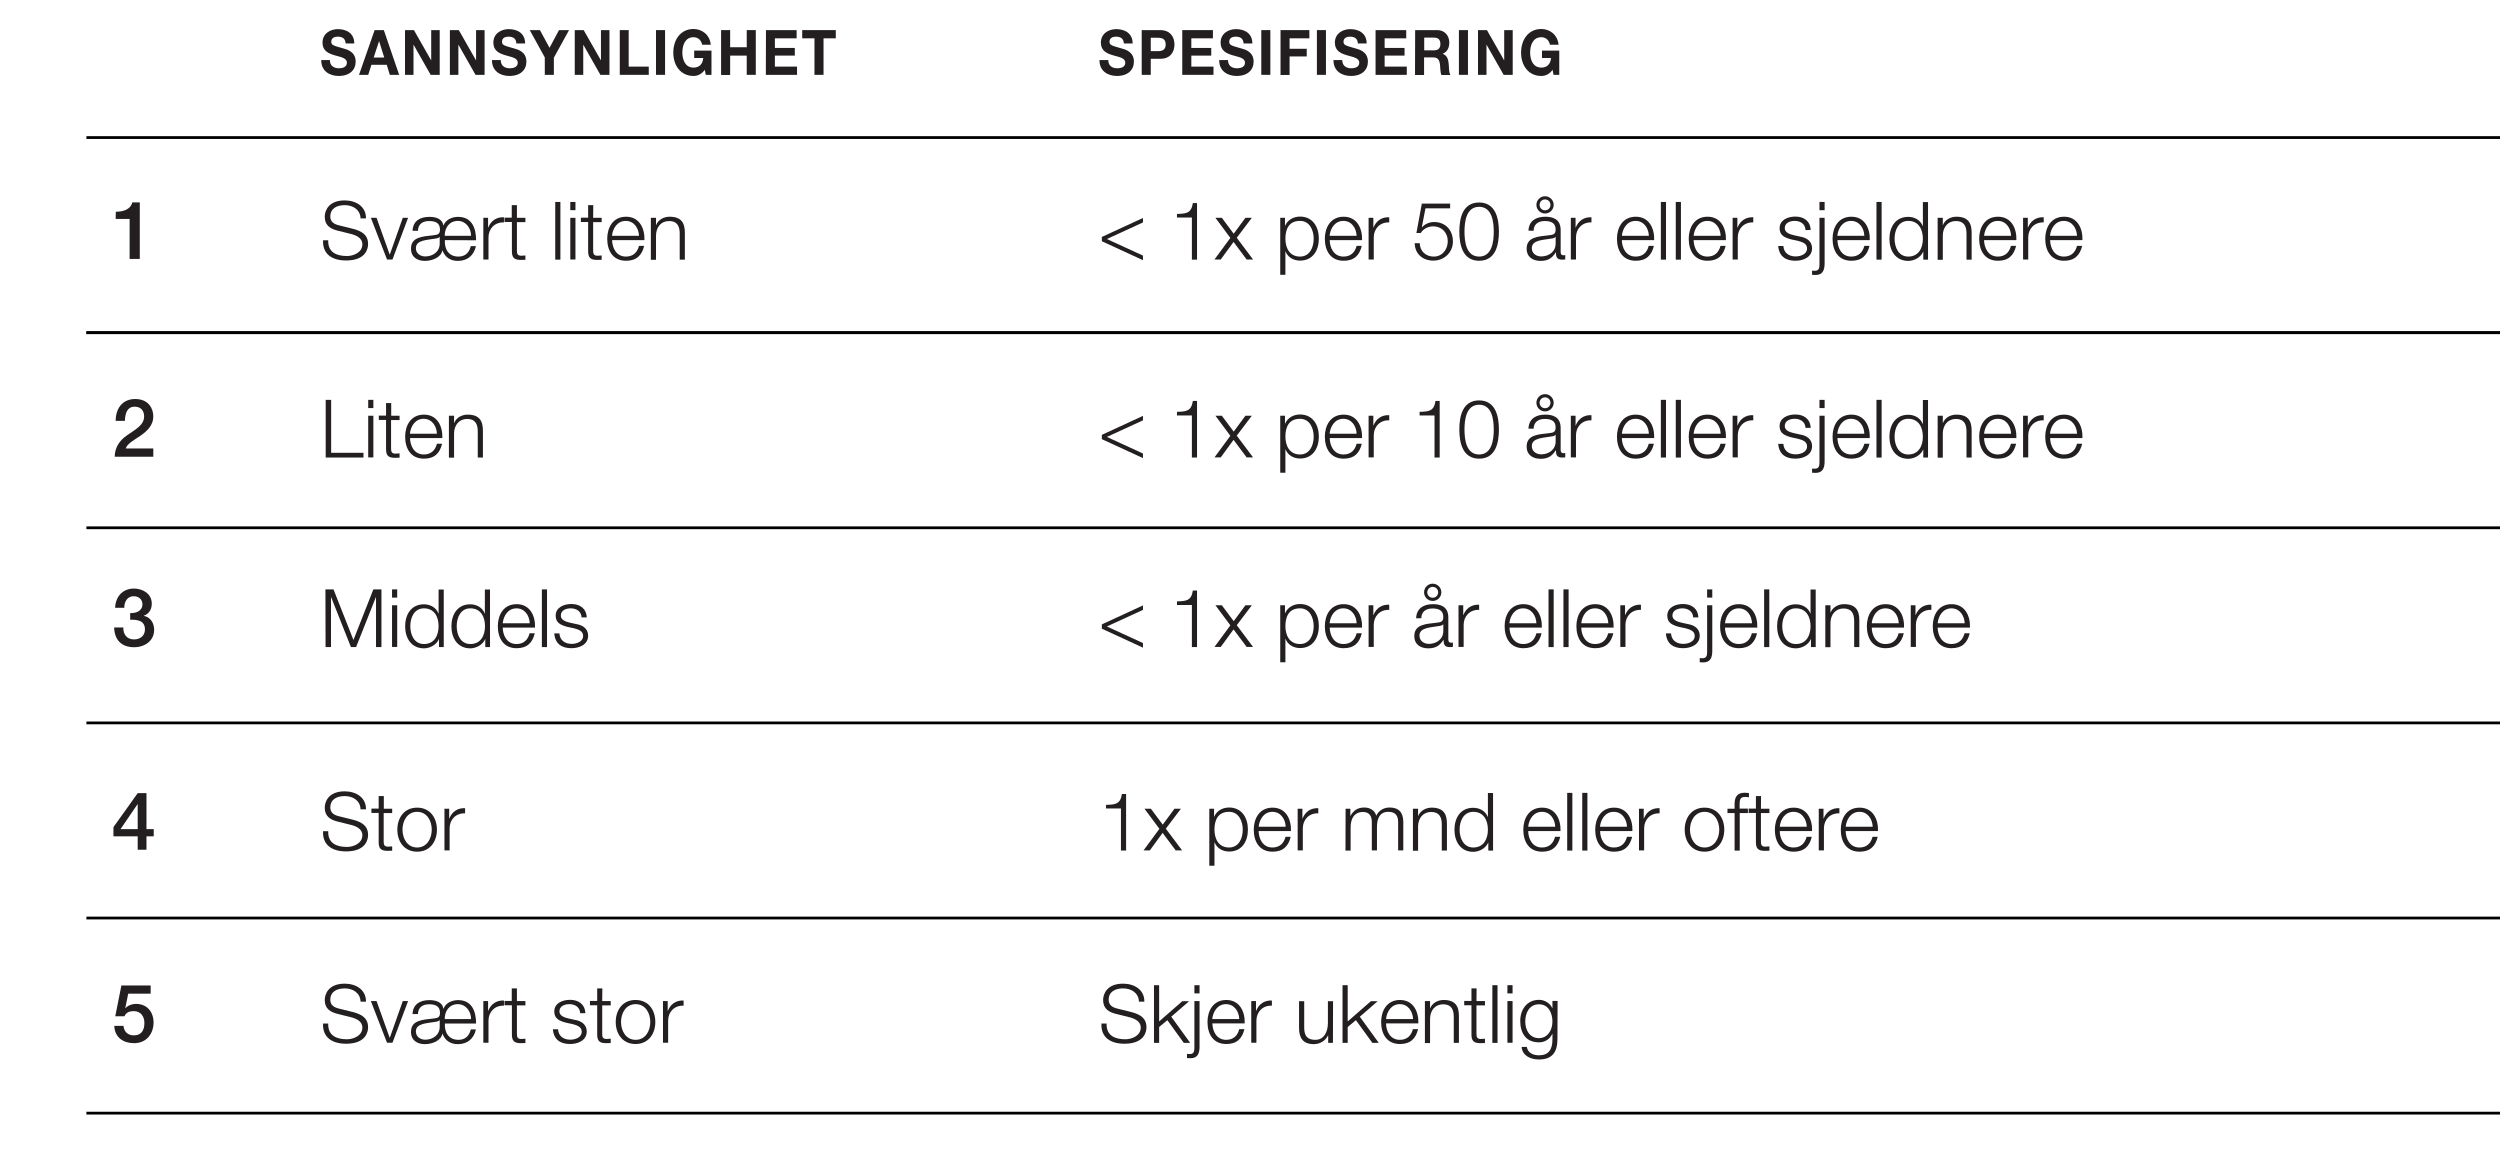 <?xml version="1.0" encoding="utf-8"?>
<!-- Generator: Adobe Illustrator 19.1.0, SVG Export Plug-In . SVG Version: 6.00 Build 0)  -->
<svg version="1.1" id="Layer_1" xmlns="http://www.w3.org/2000/svg" xmlns:xlink="http://www.w3.org/1999/xlink" x="0px" y="0px"
	 viewBox="453 4.9 1793.8 833" style="enable-background:new 453 4.9 1793.8 833;" xml:space="preserve">
<style type="text/css">
	.st0{enable-background:new    ;}
	.st1{fill:#231F20;}
	.st2{fill:none;stroke:#000000;stroke-width:2;stroke-miterlimit:10;}
</style>
<g>
	<g class="st0">
		<path class="st1" d="M563.3,605h-5.2v9.6h-6.3V605h-17.4v-6.6l17.4-24.4h6.3v25.8h5.2V605z M539.5,599.8h12.3v-17.9h-0.1
			L539.5,599.8z"/>
	</g>
</g>
<g>
	<g class="st0">
		<path class="st1" d="M540.1,712h21v5.9H545l-2.1,10.3l0.1,0.1c1.8-2,4.8-3.1,7.5-3.1c8.1,0,12.7,5.8,12.7,13.6
			c0,6.5-4.1,14.6-14,14.6c-7.8,0-13.9-4.2-14.2-12.4h6.6c0.4,4.3,3.2,6.8,7.5,6.8c5.6,0,7.5-4,7.5-8.9c0-4.5-2.4-8.5-7.7-8.5
			c-2.8,0-5.5,0.9-6.6,3.7h-6.6L540.1,712z"/>
	</g>
</g>
<g>
	<g class="st0">
		<path class="st1" d="M546.2,444.8c4.4,0.2,9-1.4,9-6.4c0-3.4-2.7-5.7-6.3-5.7c-4.6,0-6.8,4.1-6.7,8.3h-6.6
			c0.3-7.9,5.3-13.8,13.5-13.8c6.3,0,12.8,3.7,12.8,10.8c0,4.1-1.9,7.3-5.7,8.7v0.1c4.6,0.9,7.4,4.9,7.4,10.1
			c0,7.7-6.6,12.4-14.4,12.4c-9.4,0-14.1-5.7-14.3-14.2h6.6c-0.2,4.9,2.5,8.6,7.7,8.6c4.4,0,7.8-2.6,7.8-7.2c0-6.3-5.4-7.1-10.6-6.9
			v-4.8H546.2z"/>
	</g>
</g>
<g>
	<g class="st0">
		<path class="st1" d="M563,332.6h-27.7c0.1-6.7,3.5-11.7,8.9-15.4c5.3-3.8,12.1-7,12.2-13.3c0.1-2.9-1.2-7.2-6.8-7.2
			c-5.2,0-6.8,4.5-7,10.2H536c0-9,4.9-15.7,14-15.7c9.9,0,13,7.2,13,12.5c0,6.4-4.4,10.4-9,13.7c-4.7,3.2-9.6,5.7-10.8,9.3H563
			V332.6z"/>
	</g>
</g>
<g>
	<g class="st0">
		<path class="st1" d="M536.1,156.8c5.6,0.1,10.8-1.9,11.8-6.7h5.4v40.6H546V162h-10L536.1,156.8L536.1,156.8z"/>
	</g>
</g>
<g class="st0">
	<path class="st1" d="M688.5,601.5c-0.2,8.5,6,11.1,13.5,11.1c4.4,0,11-2.4,11-8.4c0-4.7-4.7-6.6-8.5-7.5l-9.2-2.3
		c-4.9-1.2-9.3-3.5-9.3-10c0-4.1,2.6-11.7,14.3-11.7c8.2,0,15.4,4.4,15.3,12.9h-3.9c-0.2-6.3-5.5-9.5-11.3-9.5
		c-5.4,0-10.4,2.1-10.4,8.2c0,3.9,2.9,5.5,6.3,6.3l10.1,2.5c5.9,1.6,10.7,4.1,10.7,10.9c0,2.8-1.2,11.8-15.8,11.8
		c-9.8,0-17-4.4-16.5-14.5h3.7V601.5z"/>
	<path class="st1" d="M728.3,585.2h6.1v3.1h-6.1v20.2c0,2.4,0.3,3.8,3,3.9c1,0,2.1-0.1,3.1-0.2v3.1c-1.1,0-2.1,0.1-3.2,0.1
		c-4.9,0-6.6-1.6-6.5-6.7v-20.5h-5.2v-3.1h5.2v-9h3.7v9.1H728.3z"/>
	<path class="st1" d="M766.5,600.2c0,8.6-5,15.8-14.2,15.8s-14.2-7.2-14.2-15.8s5-15.8,14.2-15.8S766.5,591.6,766.5,600.2z
		 M741.8,600.2c0,6.4,3.5,12.8,10.5,12.8s10.5-6.4,10.5-12.8c0-6.4-3.5-12.8-10.5-12.8S741.8,593.8,741.8,600.2z"/>
	<path class="st1" d="M771.9,585.2h3.4v7h0.1c1.9-4.8,5.9-7.7,11.3-7.4v3.7c-6.6-0.3-11.1,4.5-11.1,10.7v15.9h-3.7L771.9,585.2
		L771.9,585.2z"/>
</g>
<g class="st0">
	<path class="st1" d="M688.5,739.5c-0.2,8.5,6,11.1,13.5,11.1c4.4,0,11-2.4,11-8.4c0-4.7-4.7-6.6-8.5-7.5l-9.2-2.3
		c-4.9-1.2-9.3-3.5-9.3-10c0-4.1,2.6-11.7,14.3-11.7c8.2,0,15.4,4.4,15.3,12.9h-3.9c-0.2-6.3-5.5-9.5-11.3-9.5
		c-5.4,0-10.4,2.1-10.4,8.2c0,3.9,2.9,5.5,6.3,6.3l10.1,2.5c5.9,1.6,10.7,4.1,10.7,10.9c0,2.8-1.2,11.8-15.8,11.8
		c-9.8,0-17-4.4-16.5-14.5h3.7V739.5z"/>
	<path class="st1" d="M719.1,723.2h4.1l9.4,26.3h0.1l9.3-26.3h3.8l-11.2,29.9h-3.9L719.1,723.2z"/>
	<path class="st1" d="M772.2,739.2c-0.4,6.4,2.7,11.8,9.7,11.8c4.9,0,7.8-2.8,8.9-7.5h3.7c-1.5,6.7-6.1,10.6-13,10.6
		c-5.3,0-9.2-2.6-11-7.5h-0.1c-0.9,5-7.3,7.5-12.5,7.5c-5.5,0-10-2.7-10-8.8c0-8.4,8.2-8.7,16.1-9.6c3-0.3,4.7-0.8,4.7-4.1
		c0-4.9-3.5-6.1-7.8-6.1c-4.5,0-7.9,2.1-8,7H749c0.3-7,5.3-10,12.1-10c4.1,0,9.3,1.1,10,6.2h0.1c1.6-4.2,6.1-6.2,10.5-6.2
		c9.9,0,12.9,8.1,12.9,16.8h-22.4V739.2z M768.5,736.8L768.5,736.8c-0.6,0.9-2.2,1.2-3.2,1.3c-6.2,1.1-13.9,1-13.9,6.9
		c0,3.7,3.2,5.9,6.7,5.9c5.6,0,10.5-3.5,10.4-9.4V736.8z M791,736.1c0-5.5-3.7-10.7-9.5-10.7c-6.1,0-9.5,5-9.4,10.7H791z"/>
	<path class="st1" d="M799.8,723.2h3.4v7h0.1c1.9-4.8,5.9-7.7,11.3-7.4v3.7c-6.6-0.3-11.1,4.5-11.1,10.7v15.9h-3.7V723.2z"/>
	<path class="st1" d="M823.9,723.2h6.1v3.1h-6.1v20.2c0,2.4,0.3,3.8,3,3.9c1,0,2.1-0.1,3.1-0.2v3.1c-1.1,0-2.1,0.1-3.2,0.1
		c-4.9,0-6.6-1.6-6.5-6.7v-20.5H815v-3.1h5.2v-9h3.7V723.2z"/>
	<path class="st1" d="M869.3,732c-0.2-4.5-3.7-6.6-7.8-6.6c-3.2,0-7.1,1.3-7.1,5.2c0,3.2,3.7,4.4,6.2,5l4.9,1.1
		c4.2,0.6,8.5,3.1,8.5,8.3c0,6.5-6.4,9-12,9c-7,0-11.7-3.2-12.3-10.6h3.7c0.3,4.9,3.9,7.5,8.8,7.5c3.4,0,8.2-1.5,8.2-5.7
		c0-3.5-3.2-4.6-6.6-5.5l-4.7-1c-4.8-1.3-8.4-2.9-8.4-8c0-6.1,6-8.4,11.3-8.4c6,0,10.7,3.1,11,9.6h-3.7V732z"/>
	<path class="st1" d="M885.1,723.2h6.1v3.1h-6.1v20.2c0,2.4,0.3,3.8,3,3.9c1,0,2.1-0.1,3.1-0.2v3.1c-1.1,0-2.1,0.1-3.2,0.1
		c-4.9,0-6.6-1.6-6.5-6.7v-20.5h-5.2v-3.1h5.2v-9h3.7L885.1,723.2L885.1,723.2z"/>
	<path class="st1" d="M923.2,738.2c0,8.6-5,15.8-14.2,15.8s-14.2-7.2-14.2-15.8s5-15.8,14.2-15.8
		C918.3,722.4,923.2,729.6,923.2,738.2z M898.6,738.2c0,6.4,3.5,12.8,10.5,12.8s10.5-6.4,10.5-12.8c0-6.4-3.5-12.8-10.5-12.8
		S898.6,731.8,898.6,738.2z"/>
	<path class="st1" d="M928.7,723.2h3.4v7h0.1c1.9-4.8,5.9-7.7,11.3-7.4v3.7c-6.6-0.3-11.1,4.5-11.1,10.7v15.9h-3.7V723.2z"/>
</g>
<g class="st0">
	<path class="st1" d="M686.5,427.8h5.8l14.3,36.3l14.3-36.3h5.8v41.4h-3.9v-35.8h-0.1l-14.2,35.8h-3.7l-14.2-35.8h-0.1v35.8h-3.9
		L686.5,427.8L686.5,427.8z"/>
	<path class="st1" d="M734.3,427.8h3.7v5.9h-3.7V427.8z M734.3,439.2h3.7v29.9h-3.7V439.2z"/>
	<path class="st1" d="M771.3,469.2H768v-5.7h-0.1c-1.6,3.9-6.3,6.6-10.7,6.6c-9.1,0-13.5-7.4-13.5-15.8s4.3-15.8,13.5-15.8
		c4.5,0,8.8,2.3,10.4,6.6h0.1v-17.2h3.7v41.3H771.3z M757.2,467c7.8,0,10.5-6.6,10.5-12.8s-2.7-12.8-10.5-12.8
		c-7,0-9.8,6.6-9.8,12.8S750.2,467,757.2,467z"/>
	<path class="st1" d="M804.6,469.2h-3.4v-5.7h-0.1c-1.6,3.9-6.3,6.6-10.7,6.6c-9.1,0-13.5-7.4-13.5-15.8s4.3-15.8,13.5-15.8
		c4.5,0,8.8,2.3,10.4,6.6h0.1v-17.2h3.7V469.2z M790.5,467c7.8,0,10.5-6.6,10.5-12.8s-2.7-12.8-10.5-12.8c-7,0-9.8,6.6-9.8,12.8
		S783.5,467,790.5,467z"/>
	<path class="st1" d="M813.7,455.2c0.1,5.3,2.8,11.8,9.9,11.8c5.3,0,8.2-3.1,9.4-7.7h3.7c-1.6,6.8-5.5,10.7-13,10.7
		c-9.5,0-13.5-7.3-13.5-15.8c0-7.9,4-15.8,13.5-15.8c9.6,0,13.5,8.4,13.2,16.8H813.7z M833.1,452.1c-0.2-5.5-3.6-10.7-9.5-10.7
		c-6,0-9.3,5.2-9.9,10.7H833.1z"/>
	<path class="st1" d="M841.8,427.8h3.7v41.4h-3.7V427.8z"/>
	<path class="st1" d="M870.3,448c-0.2-4.5-3.7-6.6-7.8-6.6c-3.2,0-7.1,1.3-7.1,5.2c0,3.2,3.7,4.4,6.2,5l4.9,1.1
		c4.2,0.6,8.5,3.1,8.5,8.3c0,6.5-6.4,9-12,9c-7,0-11.7-3.2-12.3-10.6h3.7c0.3,4.9,3.9,7.5,8.8,7.5c3.4,0,8.2-1.5,8.2-5.7
		c0-3.5-3.2-4.6-6.6-5.5l-4.7-1c-4.8-1.3-8.4-2.9-8.4-8c0-6.1,6-8.4,11.3-8.4c6,0,10.7,3.1,11,9.6h-3.7V448z"/>
</g>
<g class="st0">
	<path class="st1" d="M686.7,291.8h3.9v38h23.2v3.4h-27.1V291.8z"/>
	<path class="st1" d="M717.2,291.8h3.7v5.9h-3.7V291.8z M717.2,303.2h3.7v29.9h-3.7V303.2z"/>
	<path class="st1" d="M733.6,303.2h6.1v3.1h-6.1v20.2c0,2.4,0.3,3.8,3,3.9c1,0,2.1-0.1,3.1-0.2v3.1c-1.1,0-2.1,0.1-3.2,0.1
		c-4.9,0-6.6-1.6-6.5-6.7v-20.5h-5.2v-3.1h5.2v-9h3.7v9.1H733.6z"/>
	<path class="st1" d="M747.2,319.2c0.1,5.3,2.8,11.8,9.9,11.8c5.3,0,8.2-3.1,9.4-7.7h3.7c-1.6,6.8-5.5,10.7-13,10.7
		c-9.5,0-13.5-7.3-13.5-15.8c0-7.9,4-15.8,13.5-15.8c9.6,0,13.5,8.4,13.2,16.8H747.2z M766.5,316.1c-0.2-5.5-3.6-10.7-9.5-10.7
		c-6,0-9.3,5.2-9.9,10.7H766.5z"/>
	<path class="st1" d="M775.1,303.2h3.7v5.2h0.1c1.3-3.6,5.3-6,9.6-6c8.4,0,11,4.4,11,11.5v19.3h-3.7v-18.7c0-5.2-1.7-9-7.6-9
		c-5.8,0-9.3,4.4-9.4,10.3v17.5h-3.7L775.1,303.2L775.1,303.2z"/>
</g>
<g class="st0">
	<path class="st1" d="M1246.6,582.4c6.4-0.2,10.3-0.3,11.4-7.8h3v40.6h-3.7V585h-10.7V582.4z"/>
	<path class="st1" d="M1284.9,599.6l-10.7-14.4h4.6l8.5,11.4l8.4-11.4h4.6l-10.8,14.3l11.7,15.6h-4.6l-9.4-12.6l-9.2,12.6h-4.5
		L1284.9,599.6z"/>
	<path class="st1" d="M1320.7,585.2h3.4v5.7h0.1c1.7-4.1,5.9-6.6,10.7-6.6c9.1,0,13.5,7.4,13.5,15.8c0,8.5-4.3,15.8-13.5,15.8
		c-4.5,0-8.8-2.3-10.4-6.6h-0.1v16.8h-3.7V585.2z M1334.9,587.4c-8.1,0-10.5,6-10.5,12.8c0,6.2,2.7,12.8,10.5,12.8
		c7,0,9.8-6.6,9.8-12.8C1344.7,594,1341.8,587.4,1334.9,587.4z"/>
	<path class="st1" d="M1356.1,601.2c0.1,5.3,2.8,11.8,9.9,11.8c5.3,0,8.2-3.1,9.4-7.7h3.7c-1.6,6.8-5.5,10.7-13,10.7
		c-9.5,0-13.5-7.3-13.5-15.8c0-7.9,4-15.8,13.5-15.8c9.6,0,13.5,8.4,13.2,16.8H1356.1z M1375.5,598.1c-0.2-5.5-3.6-10.7-9.5-10.7
		c-6,0-9.3,5.2-9.9,10.7H1375.5z"/>
	<path class="st1" d="M1384.1,585.2h3.4v7h0.1c1.9-4.8,5.9-7.7,11.3-7.4v3.7c-6.6-0.3-11.1,4.5-11.1,10.7v15.9h-3.7L1384.1,585.2
		L1384.1,585.2z"/>
	<path class="st1" d="M1418.5,585.2h3.4v5h0.2c1.9-3.6,5-5.9,9.8-5.9c3.9,0,7.5,1.9,8.6,5.9c1.8-3.9,5.6-5.9,9.5-5.9
		c6.6,0,9.9,3.4,9.9,10.5v20.3h-3.7V595c0-4.9-1.9-7.6-7.1-7.6c-6.3,0-8.1,5.2-8.1,10.8v16.9h-3.7v-20.2c0.1-4.1-1.6-7.4-6.3-7.4
		c-6.3,0-8.9,4.8-8.9,11v16.7h-3.7L1418.5,585.2L1418.5,585.2z"/>
	<path class="st1" d="M1466.8,585.2h3.7v5.2h0.1c1.3-3.6,5.3-6,9.6-6c8.4,0,11,4.4,11,11.5v19.3h-3.7v-18.7c0-5.2-1.7-9-7.6-9
		c-5.8,0-9.3,4.4-9.4,10.3v17.5h-3.7V585.2z"/>
	<path class="st1" d="M1524.3,615.2h-3.4v-5.7h-0.1c-1.6,3.9-6.3,6.6-10.7,6.6c-9.1,0-13.5-7.4-13.5-15.8c0-8.5,4.3-15.8,13.5-15.8
		c4.5,0,8.8,2.3,10.4,6.6h0.1v-17.2h3.7V615.2z M1510.1,613c7.8,0,10.5-6.6,10.5-12.8s-2.7-12.8-10.5-12.8c-7,0-9.8,6.6-9.8,12.8
		C1500.3,606.4,1503.2,613,1510.1,613z"/>
	<path class="st1" d="M1549.5,601.2c0.1,5.3,2.8,11.8,9.9,11.8c5.3,0,8.2-3.1,9.4-7.7h3.7c-1.6,6.8-5.5,10.7-13,10.7
		c-9.5,0-13.5-7.3-13.5-15.8c0-7.9,4-15.8,13.5-15.8c9.6,0,13.5,8.4,13.2,16.8H1549.5z M1568.9,598.1c-0.2-5.5-3.6-10.7-9.5-10.7
		c-6,0-9.3,5.2-9.9,10.7H1568.9z"/>
	<path class="st1" d="M1577.5,573.8h3.7v41.4h-3.7V573.8z"/>
	<path class="st1" d="M1588.3,573.8h3.7v41.4h-3.7V573.8z"/>
	<path class="st1" d="M1601.1,601.2c0.1,5.3,2.8,11.8,9.9,11.8c5.3,0,8.2-3.1,9.4-7.7h3.7c-1.6,6.8-5.5,10.7-13,10.7
		c-9.5,0-13.5-7.3-13.5-15.8c0-7.9,4-15.8,13.5-15.8c9.6,0,13.5,8.4,13.2,16.8H1601.1z M1620.4,598.1c-0.2-5.5-3.6-10.7-9.5-10.7
		c-6,0-9.3,5.2-9.9,10.7H1620.4z"/>
	<path class="st1" d="M1629,585.2h3.4v7h0.1c1.9-4.8,5.9-7.7,11.3-7.4v3.7c-6.6-0.3-11.1,4.5-11.1,10.7v15.9h-3.7L1629,585.2
		L1629,585.2z"/>
	<path class="st1" d="M1690.2,600.2c0,8.6-5,15.8-14.2,15.8s-14.2-7.2-14.2-15.8s5-15.8,14.2-15.8S1690.2,591.6,1690.2,600.2z
		 M1665.6,600.2c0,6.4,3.5,12.8,10.5,12.8s10.5-6.4,10.5-12.8c0-6.4-3.5-12.8-10.5-12.8S1665.6,593.8,1665.6,600.2z"/>
	<path class="st1" d="M1707.2,588.3h-5.9v26.9h-3.7v-26.9h-5.1v-3.1h5.1v-2.7c-0.1-5.2,1.4-8.8,7.2-8.8c1,0,1.9,0.1,3.1,0.2v3.1
		c-1-0.2-1.8-0.3-2.7-0.3c-4.1,0-3.9,2.6-4,5.8v2.6h5.9L1707.2,588.3L1707.2,588.3z"/>
	<path class="st1" d="M1716.5,585.2h6.1v3.1h-6.1v20.2c0,2.4,0.3,3.8,3,3.9c1,0,2.1-0.1,3.1-0.2v3.1c-1.1,0-2.1,0.1-3.2,0.1
		c-4.9,0-6.6-1.6-6.5-6.7v-20.5h-5.2v-3.1h5.2v-9h3.7L1716.5,585.2L1716.5,585.2z"/>
	<path class="st1" d="M1730,601.2c0.1,5.3,2.8,11.8,9.9,11.8c5.3,0,8.2-3.1,9.4-7.7h3.7c-1.6,6.8-5.5,10.7-13,10.7
		c-9.5,0-13.5-7.3-13.5-15.8c0-7.9,4-15.8,13.5-15.8c9.6,0,13.5,8.4,13.2,16.8H1730z M1749.4,598.1c-0.2-5.5-3.6-10.7-9.5-10.7
		c-6,0-9.3,5.2-9.9,10.7H1749.4z"/>
	<path class="st1" d="M1758,585.2h3.4v7h0.1c1.9-4.8,5.9-7.7,11.3-7.4v3.7c-6.6-0.3-11.1,4.5-11.1,10.7v15.9h-3.7L1758,585.2
		L1758,585.2z"/>
	<path class="st1" d="M1777.3,601.2c0.1,5.3,2.8,11.8,9.9,11.8c5.3,0,8.2-3.1,9.4-7.7h3.7c-1.6,6.8-5.5,10.7-13,10.7
		c-9.5,0-13.5-7.3-13.5-15.8c0-7.9,4-15.8,13.5-15.8c9.6,0,13.5,8.4,13.2,16.8H1777.3z M1796.7,598.1c-0.2-5.5-3.6-10.7-9.5-10.7
		c-6,0-9.3,5.2-9.9,10.7H1796.7z"/>
</g>
<g class="st0">
	<path class="st1" d="M1247,739.5c-0.2,8.5,6,11.1,13.5,11.1c4.4,0,11-2.4,11-8.4c0-4.7-4.7-6.6-8.5-7.5l-9.2-2.3
		c-4.9-1.2-9.3-3.5-9.3-10c0-4.1,2.6-11.7,14.3-11.7c8.2,0,15.4,4.4,15.3,12.9h-3.9c-0.2-6.3-5.5-9.5-11.3-9.5
		c-5.4,0-10.4,2.1-10.4,8.2c0,3.9,2.9,5.5,6.3,6.3l10.1,2.5c5.9,1.6,10.7,4.1,10.7,10.9c0,2.8-1.2,11.8-15.8,11.8
		c-9.8,0-17-4.4-16.5-14.5h3.7V739.5z"/>
	<path class="st1" d="M1281,711.8h3.7v26l16.6-14.5h4.9l-12.8,11.1l13.6,18.8h-4.6l-11.8-16.3l-5.9,4.9v11.4h-3.7V711.8L1281,711.8z
		"/>
	<path class="st1" d="M1310,723.2h3.7v32.7c0,4.5-1.2,8.3-6.4,8.3c-0.9,0-1.7-0.1-2.6-0.1v-3c0.6,0.1,1.4,0.1,2,0.1
		c2.8,0,3.3-1.9,3.3-4.3V723.2z M1310,711.8h3.7v5.9h-3.7V711.8z"/>
	<path class="st1" d="M1322.9,739.2c0.1,5.3,2.8,11.8,9.9,11.8c5.3,0,8.2-3.1,9.4-7.7h3.7c-1.6,6.8-5.5,10.7-13,10.7
		c-9.5,0-13.5-7.3-13.5-15.8c0-7.9,4-15.8,13.5-15.8c9.6,0,13.5,8.4,13.2,16.8H1322.9z M1342.2,736.1c-0.2-5.5-3.6-10.7-9.5-10.7
		c-6,0-9.3,5.2-9.9,10.7H1342.2z"/>
	<path class="st1" d="M1350.8,723.2h3.4v7h0.1c1.9-4.8,5.9-7.7,11.3-7.4v3.7c-6.6-0.3-11.1,4.5-11.1,10.7v15.9h-3.7L1350.8,723.2
		L1350.8,723.2z"/>
	<path class="st1" d="M1409.4,753.2h-3.4v-5.4h-0.1c-1.9,4-5.9,6.3-10.3,6.3c-7.5,0-10.5-4.4-10.5-11.4v-19.4h3.7v19.5
		c0.2,5.4,2.2,8.2,8,8.2c6.3,0,9-5.9,9-12v-15.7h3.7L1409.4,753.2L1409.4,753.2z"/>
	<path class="st1" d="M1416.3,711.8h3.7v26l16.6-14.5h4.9l-12.8,11.1l13.6,18.8h-4.6l-11.8-16.3l-5.9,4.9v11.4h-3.7L1416.3,711.8
		L1416.3,711.8z"/>
	<path class="st1" d="M1447.5,739.2c0.1,5.3,2.8,11.8,9.9,11.8c5.3,0,8.2-3.1,9.4-7.7h3.7c-1.6,6.8-5.5,10.7-13,10.7
		c-9.5,0-13.5-7.3-13.5-15.8c0-7.9,4-15.8,13.5-15.8c9.6,0,13.5,8.4,13.2,16.8H1447.5z M1466.9,736.1c-0.2-5.5-3.6-10.7-9.5-10.7
		c-6,0-9.3,5.2-9.9,10.7H1466.9z"/>
	<path class="st1" d="M1475.4,723.2h3.7v5.2h0.1c1.3-3.6,5.3-6,9.6-6c8.4,0,11,4.4,11,11.5v19.3h-3.7v-18.7c0-5.2-1.7-9-7.6-9
		c-5.8,0-9.3,4.4-9.4,10.3v17.5h-3.7V723.2z"/>
	<path class="st1" d="M1512.4,723.2h6.1v3.1h-6.1v20.2c0,2.4,0.3,3.8,3,3.9c1,0,2.1-0.1,3.1-0.2v3.1c-1.1,0-2.1,0.1-3.2,0.1
		c-4.9,0-6.6-1.6-6.5-6.7v-20.5h-5.2v-3.1h5.2v-9h3.7L1512.4,723.2L1512.4,723.2z"/>
	<path class="st1" d="M1523.8,711.8h3.7v41.4h-3.7V711.8z"/>
	<path class="st1" d="M1534.6,711.8h3.7v5.9h-3.7V711.8z M1534.6,723.2h3.7v29.9h-3.7V723.2z"/>
	<path class="st1" d="M1570.5,750.7c-0.1,8.9-3.5,14.4-13.3,14.4c-6,0-11.9-2.7-12.4-9h3.7c0.8,4.4,4.7,6,8.8,6
		c6.7,0,9.6-4,9.6-11.3v-4.1h-0.1c-1.7,3.7-5.2,6.1-9.5,6.1c-9.6,0-13.5-6.8-13.5-15.4c0-8.2,4.9-15.1,13.5-15.1
		c4.3,0,8.1,2.7,9.5,6h0.1v-5.2h3.7L1570.5,750.7L1570.5,750.7z M1566.9,737.9c0-5.9-2.7-12.4-9.6-12.4c-7,0-9.9,6.2-9.9,12.4
		c0,6,3.1,11.9,9.9,11.9C1563.6,749.7,1566.9,743.9,1566.9,737.9z"/>
</g>
<g class="st0">
	<path class="st1" d="M1273.1,469.6l-29.5-13.6v-3.1l29.5-13.6v3.2l-25.9,11.9l25.9,11.9V469.6z"/>
	<path class="st1" d="M1297.5,436.4c6.4-0.2,10.3-0.3,11.4-7.8h3v40.6h-3.7V439h-10.7L1297.5,436.4L1297.5,436.4z"/>
	<path class="st1" d="M1335.8,453.6l-10.7-14.4h4.6l8.5,11.4l8.4-11.4h4.6l-10.8,14.3l11.7,15.6h-4.6l-9.4-12.6l-9.2,12.6h-4.5
		L1335.8,453.6z"/>
	<path class="st1" d="M1371.6,439.2h3.4v5.7h0.1c1.7-4.1,5.9-6.6,10.7-6.6c9.1,0,13.5,7.4,13.5,15.8s-4.3,15.8-13.5,15.8
		c-4.5,0-8.8-2.3-10.4-6.6h-0.1v16.8h-3.7V439.2z M1385.8,441.4c-8.1,0-10.5,6-10.5,12.8c0,6.2,2.7,12.8,10.5,12.8
		c7,0,9.8-6.6,9.8-12.8S1392.7,441.4,1385.8,441.4z"/>
	<path class="st1" d="M1407.1,455.2c0.1,5.3,2.8,11.8,9.9,11.8c5.3,0,8.2-3.1,9.4-7.7h3.7c-1.6,6.8-5.5,10.7-13,10.7
		c-9.5,0-13.5-7.3-13.5-15.8c0-7.9,4-15.8,13.5-15.8c9.6,0,13.5,8.4,13.2,16.8H1407.1z M1426.4,452.1c-0.2-5.5-3.6-10.7-9.5-10.7
		c-6,0-9.3,5.2-9.9,10.7H1426.4z"/>
	<path class="st1" d="M1435,439.2h3.4v7h0.1c1.9-4.8,5.9-7.7,11.3-7.4v3.7c-6.6-0.3-11.1,4.5-11.1,10.7v15.9h-3.7L1435,439.2
		L1435,439.2z"/>
	<path class="st1" d="M1469.1,448.4c0.3-7,5.3-10,12.1-10c5.3,0,11,1.6,11,9.6v15.9c0,1.4,0.7,2.2,2.1,2.2c0.4,0,0.9-0.1,1.2-0.2
		v3.1c-0.8,0.2-1.4,0.2-2.4,0.2c-3.7,0-4.3-2.1-4.3-5.2h-0.1c-2.6,3.9-5.2,6.1-10.9,6.1c-5.5,0-10-2.7-10-8.8
		c0-8.4,8.2-8.7,16.1-9.6c3-0.3,4.7-0.8,4.7-4.1c0-4.9-3.5-6.1-7.8-6.1c-4.5,0-7.9,2.1-8,7h-3.7V448.4z M1488.6,452.8L1488.6,452.8
		c-0.6,0.9-2.2,1.2-3.2,1.3c-6.2,1.1-13.9,1-13.9,6.9c0,3.7,3.2,5.9,6.7,5.9c5.6,0,10.5-3.5,10.4-9.4V452.8z M1481,423.7
		c3.4,0,6.2,2.8,6.2,6.2c0,3.4-2.8,6.2-6.2,6.2s-6.2-2.8-6.2-6.2C1474.8,426.5,1477.6,423.7,1481,423.7z M1481,433.8
		c2.2,0,3.9-1.7,3.9-3.9c0-2.2-1.7-3.9-3.9-3.9s-3.9,1.7-3.9,3.9C1477.1,432.1,1478.8,433.8,1481,433.8z"/>
	<path class="st1" d="M1499.5,439.2h3.4v7h0.1c1.9-4.8,5.9-7.7,11.3-7.4v3.7c-6.6-0.3-11.1,4.5-11.1,10.7v15.9h-3.7L1499.5,439.2
		L1499.5,439.2z"/>
	<path class="st1" d="M1536.1,455.2c0.1,5.3,2.8,11.8,9.9,11.8c5.3,0,8.2-3.1,9.4-7.7h3.7c-1.6,6.8-5.5,10.7-13,10.7
		c-9.5,0-13.5-7.3-13.5-15.8c0-7.9,4-15.8,13.5-15.8c9.6,0,13.5,8.4,13.2,16.8H1536.1z M1555.4,452.1c-0.2-5.5-3.6-10.7-9.5-10.7
		c-6,0-9.3,5.2-9.9,10.7H1555.4z"/>
	<path class="st1" d="M1564.1,427.8h3.7v41.4h-3.7V427.8z"/>
	<path class="st1" d="M1574.8,427.8h3.7v41.4h-3.7V427.8z"/>
	<path class="st1" d="M1587.6,455.2c0.1,5.3,2.8,11.8,9.9,11.8c5.3,0,8.2-3.1,9.4-7.7h3.7c-1.6,6.8-5.5,10.7-13,10.7
		c-9.5,0-13.5-7.3-13.5-15.8c0-7.9,4-15.8,13.5-15.8c9.6,0,13.5,8.4,13.2,16.8H1587.6z M1607,452.1c-0.2-5.5-3.6-10.7-9.5-10.7
		c-6,0-9.3,5.2-9.9,10.7H1607z"/>
	<path class="st1" d="M1615.6,439.2h3.4v7h0.1c1.9-4.8,5.9-7.7,11.3-7.4v3.7c-6.6-0.3-11.1,4.5-11.1,10.7v15.9h-3.7L1615.6,439.2
		L1615.6,439.2z"/>
	<path class="st1" d="M1667.9,448c-0.2-4.5-3.7-6.6-7.8-6.6c-3.2,0-7.1,1.3-7.1,5.2c0,3.2,3.7,4.4,6.2,5l4.9,1.1
		c4.2,0.6,8.5,3.1,8.5,8.3c0,6.5-6.4,9-12,9c-7,0-11.7-3.2-12.3-10.6h3.7c0.3,4.9,3.9,7.5,8.8,7.5c3.4,0,8.2-1.5,8.2-5.7
		c0-3.5-3.2-4.6-6.6-5.5l-4.7-1c-4.8-1.3-8.4-2.9-8.4-8c0-6.1,6-8.4,11.3-8.4c6,0,10.7,3.1,11,9.6h-3.7V448z"/>
	<path class="st1" d="M1677.9,439.2h3.7v32.7c0,4.5-1.2,8.3-6.4,8.3c-0.9,0-1.7-0.1-2.6-0.1v-3c0.6,0.1,1.4,0.1,2,0.1
		c2.8,0,3.3-1.9,3.3-4.3V439.2z M1677.9,427.8h3.7v5.9h-3.7V427.8z"/>
	<path class="st1" d="M1690.7,455.2c0.1,5.3,2.8,11.8,9.9,11.8c5.3,0,8.2-3.1,9.4-7.7h3.7c-1.6,6.8-5.5,10.7-13,10.7
		c-9.5,0-13.5-7.3-13.5-15.8c0-7.9,4-15.8,13.5-15.8c9.6,0,13.5,8.4,13.2,16.8H1690.7z M1710.1,452.1c-0.2-5.5-3.6-10.7-9.5-10.7
		c-6,0-9.3,5.2-9.9,10.7H1710.1z"/>
	<path class="st1" d="M1718.8,427.8h3.7v41.4h-3.7V427.8z"/>
	<path class="st1" d="M1755.8,469.2h-3.4v-5.7h-0.1c-1.6,3.9-6.3,6.6-10.7,6.6c-9.1,0-13.5-7.4-13.5-15.8s4.3-15.8,13.5-15.8
		c4.5,0,8.8,2.3,10.4,6.6h0.1v-17.2h3.7V469.2z M1741.6,467c7.8,0,10.5-6.6,10.5-12.8s-2.7-12.8-10.5-12.8c-7,0-9.8,6.6-9.8,12.8
		S1734.6,467,1741.6,467z"/>
	<path class="st1" d="M1762.7,439.2h3.7v5.2h0.1c1.3-3.6,5.3-6,9.6-6c8.4,0,11,4.4,11,11.5v19.3h-3.7v-18.7c0-5.2-1.7-9-7.6-9
		c-5.8,0-9.3,4.4-9.4,10.3v17.5h-3.7V439.2z"/>
	<path class="st1" d="M1796,455.2c0.1,5.3,2.8,11.8,9.9,11.8c5.3,0,8.2-3.1,9.4-7.7h3.7c-1.6,6.8-5.5,10.7-13,10.7
		c-9.5,0-13.5-7.3-13.5-15.8c0-7.9,4-15.8,13.5-15.8c9.6,0,13.5,8.4,13.2,16.8H1796z M1815.4,452.1c-0.2-5.5-3.6-10.7-9.5-10.7
		c-6,0-9.3,5.2-9.9,10.7H1815.4z"/>
	<path class="st1" d="M1824,439.2h3.4v7h0.1c1.9-4.8,5.9-7.7,11.3-7.4v3.7c-6.6-0.3-11.1,4.5-11.1,10.7v15.9h-3.7L1824,439.2
		L1824,439.2z"/>
	<path class="st1" d="M1843.3,455.2c0.1,5.3,2.8,11.8,9.9,11.8c5.3,0,8.2-3.1,9.4-7.7h3.7c-1.6,6.8-5.5,10.7-13,10.7
		c-9.5,0-13.5-7.3-13.5-15.8c0-7.9,4-15.8,13.5-15.8c9.6,0,13.5,8.4,13.2,16.8H1843.3z M1862.7,452.1c-0.2-5.5-3.6-10.7-9.5-10.7
		c-6,0-9.3,5.2-9.9,10.7H1862.7z"/>
</g>
<g class="st0">
	<path class="st1" d="M1273.1,333.6l-29.5-13.6v-3.1l29.5-13.6v3.2l-25.9,11.9l25.9,11.9V333.6z"/>
	<path class="st1" d="M1297.5,300.4c6.4-0.2,10.3-0.3,11.4-7.8h3v40.6h-3.7V303h-10.7L1297.5,300.4L1297.5,300.4z"/>
	<path class="st1" d="M1335.8,317.6l-10.7-14.4h4.6l8.5,11.4l8.4-11.4h4.6l-10.8,14.3l11.7,15.6h-4.6l-9.4-12.6l-9.2,12.6h-4.5
		L1335.8,317.6z"/>
	<path class="st1" d="M1371.6,303.2h3.4v5.7h0.1c1.7-4.1,5.9-6.6,10.7-6.6c9.1,0,13.5,7.4,13.5,15.8s-4.3,15.8-13.5,15.8
		c-4.5,0-8.8-2.3-10.4-6.6h-0.1v16.8h-3.7V303.2z M1385.8,305.4c-8.1,0-10.5,6-10.5,12.8c0,6.2,2.7,12.8,10.5,12.8
		c7,0,9.8-6.6,9.8-12.8S1392.7,305.4,1385.8,305.4z"/>
	<path class="st1" d="M1407.1,319.2c0.1,5.3,2.8,11.8,9.9,11.8c5.3,0,8.2-3.1,9.4-7.7h3.7c-1.6,6.8-5.5,10.7-13,10.7
		c-9.5,0-13.5-7.3-13.5-15.8c0-7.9,4-15.8,13.5-15.8c9.6,0,13.5,8.4,13.2,16.8H1407.1z M1426.4,316.1c-0.2-5.5-3.6-10.7-9.5-10.7
		c-6,0-9.3,5.2-9.9,10.7H1426.4z"/>
	<path class="st1" d="M1435,303.2h3.4v7h0.1c1.9-4.8,5.9-7.7,11.3-7.4v3.7c-6.6-0.3-11.1,4.5-11.1,10.7v15.9h-3.7L1435,303.2
		L1435,303.2z"/>
	<path class="st1" d="M1471.6,300.4c6.4-0.2,10.3-0.3,11.4-7.8h3v40.6h-3.7V303h-10.7L1471.6,300.4L1471.6,300.4z"/>
	<path class="st1" d="M1528.5,313.1c0,9.5-2.3,20.9-14.2,20.9c-11.8,0-14.2-11.4-14.2-20.9s2.3-20.9,14.2-20.9
		C1526.1,292.2,1528.5,303.6,1528.5,313.1z M1503.8,313.1c0,7.1,1.2,17.9,10.5,17.9s10.5-10.8,10.5-17.9c0-7-1.2-17.8-10.5-17.8
		C1505,295.3,1503.8,306.1,1503.8,313.1z"/>
	<path class="st1" d="M1549.7,312.4c0.3-7,5.3-10,12.1-10c5.3,0,11,1.6,11,9.6v15.9c0,1.4,0.7,2.2,2.1,2.2c0.4,0,0.9-0.1,1.2-0.2
		v3.1c-0.8,0.2-1.4,0.2-2.4,0.2c-3.7,0-4.3-2.1-4.3-5.2h-0.1c-2.6,3.9-5.2,6.1-10.9,6.1c-5.5,0-10-2.7-10-8.8
		c0-8.4,8.2-8.7,16.1-9.6c3-0.3,4.7-0.8,4.7-4.1c0-4.9-3.5-6.1-7.8-6.1c-4.5,0-7.9,2.1-8,7h-3.7V312.4z M1569.2,316.8L1569.2,316.8
		c-0.6,0.9-2.2,1.2-3.2,1.3c-6.2,1.1-13.9,1-13.9,6.9c0,3.7,3.2,5.9,6.7,5.9c5.6,0,10.5-3.5,10.4-9.4V316.8z M1561.6,287.7
		c3.4,0,6.2,2.8,6.2,6.2c0,3.4-2.8,6.2-6.2,6.2s-6.2-2.8-6.2-6.2C1555.4,290.5,1558.2,287.7,1561.6,287.7z M1561.6,297.8
		c2.2,0,3.9-1.7,3.9-3.9c0-2.2-1.7-3.9-3.9-3.9s-3.9,1.7-3.9,3.9C1557.7,296.1,1559.4,297.8,1561.6,297.8z"/>
	<path class="st1" d="M1580.1,303.2h3.4v7h0.1c1.9-4.8,5.9-7.7,11.3-7.4v3.7c-6.6-0.3-11.1,4.5-11.1,10.7v15.9h-3.7L1580.1,303.2
		L1580.1,303.2z"/>
	<path class="st1" d="M1616.7,319.2c0.1,5.3,2.8,11.8,9.9,11.8c5.3,0,8.2-3.1,9.4-7.7h3.7c-1.6,6.8-5.5,10.7-13,10.7
		c-9.5,0-13.5-7.3-13.5-15.8c0-7.9,4-15.8,13.5-15.8c9.6,0,13.5,8.4,13.2,16.8H1616.7z M1636.1,316.1c-0.2-5.5-3.6-10.7-9.5-10.7
		c-6,0-9.3,5.2-9.9,10.7H1636.1z"/>
	<path class="st1" d="M1644.7,291.8h3.7v41.4h-3.7V291.8z"/>
	<path class="st1" d="M1655.4,291.8h3.7v41.4h-3.7V291.8z"/>
	<path class="st1" d="M1668.2,319.2c0.1,5.3,2.8,11.8,9.9,11.8c5.3,0,8.2-3.1,9.4-7.7h3.7c-1.6,6.8-5.5,10.7-13,10.7
		c-9.5,0-13.5-7.3-13.5-15.8c0-7.9,4-15.8,13.5-15.8c9.6,0,13.5,8.4,13.2,16.8H1668.2z M1687.6,316.1c-0.2-5.5-3.6-10.7-9.5-10.7
		c-6,0-9.3,5.2-9.9,10.7H1687.6z"/>
	<path class="st1" d="M1696.2,303.2h3.4v7h0.1c1.9-4.8,5.9-7.7,11.3-7.4v3.7c-6.6-0.3-11.1,4.5-11.1,10.7v15.9h-3.7L1696.2,303.2
		L1696.2,303.2z"/>
	<path class="st1" d="M1748.5,312c-0.2-4.5-3.7-6.6-7.8-6.6c-3.2,0-7.1,1.3-7.1,5.2c0,3.2,3.7,4.4,6.2,5l4.9,1.1
		c4.2,0.6,8.5,3.1,8.5,8.3c0,6.5-6.4,9-12,9c-7,0-11.7-3.2-12.3-10.6h3.7c0.3,4.9,3.9,7.5,8.8,7.5c3.4,0,8.2-1.5,8.2-5.7
		c0-3.5-3.2-4.6-6.6-5.5l-4.7-1c-4.8-1.3-8.4-2.9-8.4-8c0-6.1,6-8.4,11.3-8.4c6,0,10.7,3.1,11,9.6h-3.7V312z"/>
	<path class="st1" d="M1758.5,303.2h3.7v32.7c0,4.5-1.2,8.3-6.4,8.3c-0.9,0-1.7-0.1-2.6-0.1v-3c0.6,0.1,1.4,0.1,2,0.1
		c2.8,0,3.3-1.9,3.3-4.3V303.2z M1758.5,291.8h3.7v5.9h-3.7V291.8z"/>
	<path class="st1" d="M1771.4,319.2c0.1,5.3,2.8,11.8,9.9,11.8c5.3,0,8.2-3.1,9.4-7.7h3.7c-1.6,6.8-5.5,10.7-13,10.7
		c-9.5,0-13.5-7.3-13.5-15.8c0-7.9,4-15.8,13.5-15.8c9.6,0,13.5,8.4,13.2,16.8H1771.4z M1790.7,316.1c-0.2-5.5-3.6-10.7-9.5-10.7
		c-6,0-9.3,5.2-9.9,10.7H1790.7z"/>
	<path class="st1" d="M1799.4,291.8h3.7v41.4h-3.7V291.8z"/>
	<path class="st1" d="M1836.4,333.2h-3.4v-5.7h-0.1c-1.6,3.9-6.3,6.6-10.7,6.6c-9.1,0-13.5-7.4-13.5-15.8s4.3-15.8,13.5-15.8
		c4.5,0,8.8,2.3,10.4,6.6h0.1v-17.2h3.7V333.2z M1822.2,331c7.8,0,10.5-6.6,10.5-12.8s-2.7-12.8-10.5-12.8c-7,0-9.8,6.6-9.8,12.8
		S1815.3,331,1822.2,331z"/>
	<path class="st1" d="M1843.3,303.2h3.7v5.2h0.1c1.3-3.6,5.3-6,9.6-6c8.4,0,11,4.4,11,11.5v19.3h-3.7v-18.7c0-5.2-1.7-9-7.6-9
		c-5.8,0-9.3,4.4-9.4,10.3v17.5h-3.7V303.2z"/>
	<path class="st1" d="M1876.6,319.2c0.1,5.3,2.8,11.8,9.9,11.8c5.3,0,8.2-3.1,9.4-7.7h3.7c-1.6,6.8-5.5,10.7-13,10.7
		c-9.5,0-13.5-7.3-13.5-15.8c0-7.9,4-15.8,13.5-15.8c9.6,0,13.5,8.4,13.2,16.8H1876.6z M1896,316.1c-0.2-5.5-3.6-10.7-9.5-10.7
		c-6,0-9.3,5.2-9.9,10.7H1896z"/>
	<path class="st1" d="M1904.6,303.2h3.4v7h0.1c1.9-4.8,5.9-7.7,11.3-7.4v3.7c-6.6-0.3-11.1,4.5-11.1,10.7v15.9h-3.7L1904.6,303.2
		L1904.6,303.2z"/>
	<path class="st1" d="M1924,319.2c0.1,5.3,2.8,11.8,9.9,11.8c5.3,0,8.2-3.1,9.4-7.7h3.7c-1.6,6.8-5.5,10.7-13,10.7
		c-9.5,0-13.5-7.3-13.5-15.8c0-7.9,4-15.8,13.5-15.8c9.6,0,13.5,8.4,13.2,16.8H1924z M1943.3,316.1c-0.2-5.5-3.6-10.7-9.5-10.7
		c-6,0-9.3,5.2-9.9,10.7H1943.3z"/>
</g>
<g>
	<g class="st0">
		<path class="st1" d="M689.7,48c0,4.3,3.1,5.9,6.5,5.9c2.3,0,5.7-0.7,5.7-4c0-3.5-4.4-4-8.7-5.3c-4.4-1.3-8.8-3.1-8.8-9.1
			c0-6.6,5.7-9.7,11-9.7c6.1,0,11.8,2.9,11.8,10.3H701c-0.2-3.9-2.7-4.9-5.8-4.9c-2.1,0-4.5,0.9-4.5,3.6c0,2.5,1.4,2.8,8.8,4.9
			c2.1,0.6,8.7,2.1,8.7,9.4c0,5.9-4.2,10.3-12.2,10.3c-6.5,0-12.6-3.5-12.5-11.4C683.5,48,689.7,48,689.7,48z"/>
		<path class="st1" d="M721.8,26.5h6.6l11,32.1h-6.7l-2.2-7.2h-11l-2.3,7.2h-6.6L721.8,26.5z M721.1,46.2h7.6L725,34.4l0,0
			L721.1,46.2z"/>
		<path class="st1" d="M743.6,26.5h6.4l12.3,21.6h0.1V26.5h6.1v32.1H762l-12.2-21.5h-0.1v21.5h-6.1V26.5L743.6,26.5z"/>
		<path class="st1" d="M775.8,26.5h6.4l12.3,21.6h0.1V26.5h6.1v32.1h-6.5L782,37.1h-0.1v21.5h-6.1V26.5z"/>
		<path class="st1" d="M812.3,48c0,4.3,3.1,5.9,6.5,5.9c2.3,0,5.7-0.7,5.7-4c0-3.5-4.4-4-8.7-5.3c-4.4-1.3-8.8-3.1-8.8-9.1
			c0-6.6,5.7-9.7,11-9.7c6.1,0,11.8,2.9,11.8,10.3h-6.3c-0.2-3.9-2.7-4.9-5.8-4.9c-2.1,0-4.5,0.9-4.5,3.6c0,2.5,1.4,2.8,8.8,4.9
			c2.1,0.6,8.7,2.1,8.7,9.4c0,5.9-4.2,10.3-12.2,10.3c-6.5,0-12.6-3.5-12.5-11.4C806,48,812.3,48,812.3,48z"/>
		<path class="st1" d="M843.9,46.1l-10.8-19.6h7.3l6.9,12.7l6.8-12.7h7.2l-10.9,19.8v12.3h-6.5V46.1z"/>
		<path class="st1" d="M865.4,26.5h6.4l12.3,21.6h0.1V26.5h6.1v32.1h-6.5l-12.2-21.5h-0.1v21.5h-6.1V26.5z"/>
		<path class="st1" d="M897.6,26.5h6.5v26.2h14.4v5.9h-20.8V26.5H897.6z"/>
		<path class="st1" d="M923.7,26.5h6.5v32.1h-6.5V26.5z"/>
		<path class="st1" d="M958.7,55c-2.3,3.2-5.2,4.4-8.1,4.4c-9.1,0-14.5-7.4-14.5-16.7c0-9.5,5.4-17,14.5-17c6,0,11.7,4,12.4,11.3
			h-6.2c-0.7-3.6-3.2-5.4-6.2-5.4c-5.8,0-8,5.4-8,11c0,5.4,2.2,10.8,8,10.8c4.2,0,6.6-2.5,7-6.9h-6.5v-5.3h12.4v17.4h-4.1L958.7,55z
			"/>
		<path class="st1" d="M970.4,26.5h6.5v12.3h11.9V26.5h6.5v32.1h-6.5V44.8h-11.9v13.9h-6.5V26.5z"/>
		<path class="st1" d="M1002.6,26.5h22v5.9H1009v6.9h14.3v5.5H1009v7.9h15.9v5.9h-22.4L1002.6,26.5L1002.6,26.5z"/>
		<path class="st1" d="M1037.4,32.4h-8.8v-5.9h24.1v5.9h-8.8v26.2h-6.5V32.4z"/>
	</g>
</g>
<g class="st0">
	<path class="st1" d="M1248.2,48c0,4.3,3.1,5.9,6.5,5.9c2.3,0,5.7-0.7,5.7-4c0-3.5-4.4-4-8.7-5.3c-4.4-1.3-8.8-3.1-8.8-9.1
		c0-6.6,5.7-9.7,11-9.7c6.1,0,11.8,2.9,11.8,10.3h-6.3c-0.2-3.9-2.7-4.9-5.8-4.9c-2.1,0-4.5,0.9-4.5,3.6c0,2.5,1.4,2.8,8.8,4.9
		c2.1,0.6,8.7,2.1,8.7,9.4c0,5.9-4.2,10.3-12.2,10.3c-6.5,0-12.6-3.5-12.5-11.4C1241.9,48,1248.2,48,1248.2,48z"/>
	<path class="st1" d="M1272.2,26.5h13.3c7.3,0,10.2,5.1,10.2,10.3s-2.8,10.3-10.2,10.3h-6.8v11.5h-6.5V26.5L1272.2,26.5z
		 M1278.7,41.6h5c3,0,5.7-0.7,5.7-4.8s-2.7-4.8-5.7-4.8h-5V41.6z"/>
	<path class="st1" d="M1301.3,26.5h22v5.9h-15.5v6.9h14.3v5.5h-14.3v7.9h15.9v5.9h-22.4V26.5z"/>
	<path class="st1" d="M1334.1,48c0,4.3,3.1,5.9,6.5,5.9c2.3,0,5.7-0.7,5.7-4c0-3.5-4.4-4-8.7-5.3c-4.4-1.3-8.8-3.1-8.8-9.1
		c0-6.6,5.7-9.7,11-9.7c6.1,0,11.8,2.9,11.8,10.3h-6.3c-0.2-3.9-2.7-4.9-5.8-4.9c-2.1,0-4.5,0.9-4.5,3.6c0,2.5,1.4,2.8,8.8,4.9
		c2.1,0.6,8.7,2.1,8.7,9.4c0,5.9-4.2,10.3-12.2,10.3c-6.5,0-12.6-3.5-12.5-11.4C1327.8,48,1334.1,48,1334.1,48z"/>
	<path class="st1" d="M1358,26.5h6.5v32.1h-6.5V26.5z"/>
	<path class="st1" d="M1371.8,26.5h20.7v5.9h-14.2v7.5h12.3v5.5h-12.3v13.3h-6.5V26.5z"/>
	<path class="st1" d="M1397.9,26.5h6.5v32.1h-6.5V26.5z"/>
	<path class="st1" d="M1416.1,48c0,4.3,3.1,5.9,6.5,5.9c2.3,0,5.7-0.7,5.7-4c0-3.5-4.4-4-8.7-5.3c-4.4-1.3-8.8-3.1-8.8-9.1
		c0-6.6,5.7-9.7,11-9.7c6.1,0,11.8,2.9,11.8,10.3h-6.3c-0.2-3.9-2.7-4.9-5.8-4.9c-2.1,0-4.5,0.9-4.5,3.6c0,2.5,1.4,2.8,8.8,4.9
		c2.1,0.6,8.7,2.1,8.7,9.4c0,5.9-4.2,10.3-12.2,10.3c-6.5,0-12.6-3.5-12.5-11.4C1409.8,48,1416.1,48,1416.1,48z"/>
	<path class="st1" d="M1440,26.5h22v5.9h-15.5v6.9h14.3v5.5h-14.3v7.9h15.9v5.9H1440V26.5z"/>
	<path class="st1" d="M1468.4,26.5h15.9c5.3,0,8.6,4,8.6,8.9c0,3.8-1.4,6.6-4.7,8.1v0.1c3.2,0.9,4.1,4.3,4.3,7.5
		c0.1,2,0.1,5.8,1.2,7.6h-6.5c-0.8-2-0.7-5.1-1-7.7c-0.5-3.4-1.7-4.9-4.9-4.9h-6.5v12.6h-6.5L1468.4,26.5L1468.4,26.5z M1474.9,41
		h7.1c2.9,0,4.5-1.4,4.5-4.6c0-3.1-1.6-4.5-4.5-4.5h-7.1V41z"/>
	<path class="st1" d="M1499.8,26.5h6.5v32.1h-6.5V26.5z"/>
	<path class="st1" d="M1513.5,26.5h6.4l12.3,21.6h0.1V26.5h6.1v32.1h-6.5l-12.2-21.5h-0.1v21.5h-6.1L1513.5,26.5L1513.5,26.5z"/>
	<path class="st1" d="M1567,55c-2.3,3.2-5.2,4.4-8.1,4.4c-9.1,0-14.5-7.4-14.5-16.7c0-9.5,5.4-17,14.5-17c6,0,11.7,4,12.4,11.3h-6.2
		c-0.7-3.6-3.2-5.4-6.2-5.4c-5.8,0-8,5.4-8,11c0,5.4,2.2,10.8,8,10.8c4.2,0,6.6-2.5,7-6.9h-6.5v-5.3h12.4v17.4h-4.1L1567,55z"/>
</g>
<g class="st0">
	<path class="st1" d="M688.5,177.5c-0.2,8.5,6,11.1,13.5,11.1c4.4,0,11-2.4,11-8.4c0-4.7-4.7-6.6-8.5-7.5l-9.2-2.3
		c-4.9-1.2-9.3-3.5-9.3-10c0-4.1,2.6-11.7,14.3-11.7c8.2,0,15.4,4.4,15.3,12.9h-3.9c-0.2-6.3-5.5-9.5-11.3-9.5
		c-5.4,0-10.4,2.1-10.4,8.2c0,3.9,2.9,5.5,6.3,6.3l10.1,2.5c5.9,1.6,10.7,4.1,10.7,10.9c0,2.8-1.2,11.8-15.8,11.8
		c-9.8,0-17-4.4-16.5-14.5h3.7V177.5z"/>
	<path class="st1" d="M719.1,161.2h4.1l9.4,26.3h0.1l9.3-26.3h3.8l-11.2,29.9h-3.9L719.1,161.2z"/>
	<path class="st1" d="M772.2,177.2c-0.4,6.4,2.7,11.8,9.7,11.8c4.9,0,7.8-2.8,8.9-7.5h3.7c-1.5,6.7-6.1,10.6-13,10.6
		c-5.3,0-9.2-2.6-11-7.5h-0.1c-0.9,5-7.3,7.5-12.5,7.5c-5.5,0-10-2.7-10-8.8c0-8.4,8.2-8.7,16.1-9.6c3-0.3,4.7-0.8,4.7-4.1
		c0-4.9-3.5-6.1-7.8-6.1c-4.5,0-7.9,2.1-8,7H749c0.3-7,5.3-10,12.1-10c4.1,0,9.3,1.1,10,6.2h0.1c1.6-4.2,6.1-6.2,10.5-6.2
		c9.9,0,12.9,8.1,12.9,16.8L772.2,177.2L772.2,177.2z M768.5,174.8L768.5,174.8c-0.6,0.9-2.2,1.2-3.2,1.3c-6.2,1.1-13.9,1-13.9,6.9
		c0,3.7,3.2,5.9,6.7,5.9c5.6,0,10.5-3.5,10.4-9.4V174.8z M791,174.1c0-5.5-3.7-10.7-9.5-10.7c-6.1,0-9.5,5-9.4,10.7H791z"/>
	<path class="st1" d="M799.8,161.2h3.4v7h0.1c1.9-4.8,5.9-7.7,11.3-7.4v3.7c-6.6-0.3-11.1,4.5-11.1,10.7v15.9h-3.7V161.2z"/>
	<path class="st1" d="M823.9,161.2h6.1v3.1h-6.1v20.2c0,2.4,0.3,3.8,3,3.9c1,0,2.1-0.1,3.1-0.2v3.1c-1.1,0-2.1,0.1-3.2,0.1
		c-4.9,0-6.6-1.6-6.5-6.7v-20.5H815v-3.1h5.2v-9h3.7V161.2z"/>
	<path class="st1" d="M851.4,149.8h3.7v41.4h-3.7V149.8z"/>
	<path class="st1" d="M862.2,149.8h3.7v5.9h-3.7V149.8z M862.2,161.2h3.7v29.9h-3.7V161.2z"/>
	<path class="st1" d="M878.6,161.2h6.1v3.1h-6.1v20.2c0,2.4,0.3,3.8,3,3.9c1,0,2.1-0.1,3.1-0.2v3.1c-1.1,0-2.1,0.1-3.2,0.1
		c-4.9,0-6.6-1.6-6.5-6.7v-20.5h-5.2v-3.1h5.2v-9h3.7L878.6,161.2L878.6,161.2z"/>
	<path class="st1" d="M892.2,177.2c0.1,5.3,2.8,11.8,9.9,11.8c5.3,0,8.2-3.1,9.4-7.7h3.7c-1.6,6.8-5.5,10.7-13,10.7
		c-9.5,0-13.5-7.3-13.5-15.8c0-7.9,4-15.8,13.5-15.8c9.6,0,13.5,8.4,13.2,16.8H892.2z M911.5,174.1c-0.2-5.5-3.6-10.7-9.5-10.7
		c-6,0-9.3,5.2-9.9,10.7H911.5z"/>
	<path class="st1" d="M920,161.2h3.7v5.2h0.1c1.3-3.6,5.3-6,9.6-6c8.4,0,11,4.4,11,11.5v19.3h-3.7v-18.7c0-5.2-1.7-9-7.6-9
		c-5.8,0-9.3,4.4-9.4,10.3v17.5H920V161.2z"/>
</g>
<g class="st0">
	<path class="st1" d="M1273.1,191.6l-29.5-13.6v-3.1l29.5-13.6v3.2l-25.9,11.9l25.9,11.9V191.6z"/>
	<path class="st1" d="M1297.5,158.4c6.4-0.2,10.3-0.3,11.4-7.8h3v40.6h-3.7V161h-10.7L1297.5,158.4L1297.5,158.4z"/>
	<path class="st1" d="M1335.8,175.6l-10.7-14.4h4.6l8.5,11.4l8.4-11.4h4.6l-10.8,14.3l11.7,15.6h-4.6l-9.4-12.6l-9.2,12.6h-4.5
		L1335.8,175.6z"/>
	<path class="st1" d="M1371.6,161.2h3.4v5.7h0.1c1.7-4.1,5.9-6.6,10.7-6.6c9.1,0,13.5,7.4,13.5,15.8s-4.3,15.8-13.5,15.8
		c-4.5,0-8.8-2.3-10.4-6.6h-0.1v16.8h-3.7V161.2z M1385.8,163.4c-8.1,0-10.5,6-10.5,12.8c0,6.2,2.7,12.8,10.5,12.8
		c7,0,9.8-6.6,9.8-12.8S1392.7,163.4,1385.8,163.4z"/>
	<path class="st1" d="M1407.1,177.2c0.1,5.3,2.8,11.8,9.9,11.8c5.3,0,8.2-3.1,9.4-7.7h3.7c-1.6,6.8-5.5,10.7-13,10.7
		c-9.5,0-13.5-7.3-13.5-15.8c0-7.9,4-15.8,13.5-15.8c9.6,0,13.5,8.4,13.2,16.8H1407.1z M1426.4,174.1c-0.2-5.5-3.6-10.7-9.5-10.7
		c-6,0-9.3,5.2-9.9,10.7H1426.4z"/>
	<path class="st1" d="M1435,161.2h3.4v7h0.1c1.9-4.8,5.9-7.7,11.3-7.4v3.7c-6.6-0.3-11.1,4.5-11.1,10.7v15.9h-3.7L1435,161.2
		L1435,161.2z"/>
	<path class="st1" d="M1471.7,179.6c0.2,5.6,4.4,9.4,10,9.4c6.3,0,10.1-5.2,10.1-11.1c0-6-4.3-10.6-10.4-10.6c-3.6,0-7.1,1.7-9,4.8
		h-3.1l3.9-21.1h20.3v3.4h-17.7l-2.6,13.5l0.1,0.1c2-2.4,5.5-3.8,8.6-3.8c8.4,0,13.6,5.9,13.6,14c0,7.9-6.3,13.7-14.1,13.7
		c-7.5,0-13.2-4.8-13.3-12.5h3.6V179.6z"/>
	<path class="st1" d="M1528.5,171.1c0,9.5-2.3,20.9-14.2,20.9c-11.8,0-14.2-11.4-14.2-20.9s2.3-20.9,14.2-20.9
		C1526.1,150.2,1528.5,161.6,1528.5,171.1z M1503.8,171.1c0,7.1,1.2,17.9,10.5,17.9s10.5-10.8,10.5-17.9c0-7-1.2-17.8-10.5-17.8
		S1503.8,164.1,1503.8,171.1z"/>
	<path class="st1" d="M1549.7,170.4c0.3-7,5.3-10,12.1-10c5.3,0,11,1.6,11,9.6v15.9c0,1.4,0.7,2.2,2.1,2.2c0.4,0,0.9-0.1,1.2-0.2
		v3.1c-0.8,0.2-1.4,0.2-2.4,0.2c-3.7,0-4.3-2.1-4.3-5.2h-0.1c-2.6,3.9-5.2,6.1-10.9,6.1c-5.5,0-10-2.7-10-8.8
		c0-8.4,8.2-8.7,16.1-9.6c3-0.3,4.7-0.8,4.7-4.1c0-4.9-3.5-6.1-7.8-6.1c-4.5,0-7.9,2.1-8,7L1549.7,170.4L1549.7,170.4z
		 M1569.2,174.8L1569.2,174.8c-0.6,0.9-2.2,1.2-3.2,1.3c-6.2,1.1-13.9,1-13.9,6.9c0,3.7,3.2,5.9,6.7,5.9c5.6,0,10.5-3.5,10.4-9.4
		V174.8z M1561.6,145.7c3.4,0,6.2,2.8,6.2,6.2s-2.8,6.2-6.2,6.2s-6.2-2.8-6.2-6.2S1558.2,145.7,1561.6,145.7z M1561.6,155.8
		c2.2,0,3.9-1.7,3.9-3.9s-1.7-3.9-3.9-3.9s-3.9,1.7-3.9,3.9S1559.4,155.8,1561.6,155.8z"/>
	<path class="st1" d="M1580.1,161.2h3.4v7h0.1c1.9-4.8,5.9-7.7,11.3-7.4v3.7c-6.6-0.3-11.1,4.5-11.1,10.7v15.9h-3.7L1580.1,161.2
		L1580.1,161.2z"/>
	<path class="st1" d="M1616.7,177.2c0.1,5.3,2.8,11.8,9.9,11.8c5.3,0,8.2-3.1,9.4-7.7h3.7c-1.6,6.8-5.5,10.7-13,10.7
		c-9.5,0-13.5-7.3-13.5-15.8c0-7.9,4-15.8,13.5-15.8c9.6,0,13.5,8.4,13.2,16.8H1616.7z M1636.1,174.1c-0.2-5.5-3.6-10.7-9.5-10.7
		c-6,0-9.3,5.2-9.9,10.7H1636.1z"/>
	<path class="st1" d="M1644.7,149.8h3.7v41.4h-3.7V149.8z"/>
	<path class="st1" d="M1655.4,149.8h3.7v41.4h-3.7V149.8z"/>
	<path class="st1" d="M1668.2,177.2c0.1,5.3,2.8,11.8,9.9,11.8c5.3,0,8.2-3.1,9.4-7.7h3.7c-1.6,6.8-5.5,10.7-13,10.7
		c-9.5,0-13.5-7.3-13.5-15.8c0-7.9,4-15.8,13.5-15.8c9.6,0,13.5,8.4,13.2,16.8H1668.2z M1687.6,174.1c-0.2-5.5-3.6-10.7-9.5-10.7
		c-6,0-9.3,5.2-9.9,10.7H1687.6z"/>
	<path class="st1" d="M1696.2,161.2h3.4v7h0.1c1.9-4.8,5.9-7.7,11.3-7.4v3.7c-6.6-0.3-11.1,4.5-11.1,10.7v15.9h-3.7L1696.2,161.2
		L1696.2,161.2z"/>
	<path class="st1" d="M1748.5,170c-0.2-4.5-3.7-6.6-7.8-6.6c-3.2,0-7.1,1.3-7.1,5.2c0,3.2,3.7,4.4,6.2,5l4.9,1.1
		c4.2,0.6,8.5,3.1,8.5,8.3c0,6.5-6.4,9-12,9c-7,0-11.7-3.2-12.3-10.6h3.7c0.3,4.9,3.9,7.5,8.8,7.5c3.4,0,8.2-1.5,8.2-5.7
		c0-3.5-3.2-4.6-6.6-5.5l-4.7-1c-4.8-1.3-8.4-2.9-8.4-8c0-6.1,6-8.4,11.3-8.4c6,0,10.7,3.1,11,9.6L1748.5,170L1748.5,170z"/>
	<path class="st1" d="M1758.5,161.2h3.7v32.7c0,4.5-1.2,8.3-6.4,8.3c-0.9,0-1.7-0.1-2.6-0.1v-3c0.6,0.1,1.4,0.1,2,0.1
		c2.8,0,3.3-1.9,3.3-4.3V161.2z M1758.5,149.8h3.7v5.9h-3.7V149.8z"/>
	<path class="st1" d="M1771.4,177.2c0.1,5.3,2.8,11.8,9.9,11.8c5.3,0,8.2-3.1,9.4-7.7h3.7c-1.6,6.8-5.5,10.7-13,10.7
		c-9.5,0-13.5-7.3-13.5-15.8c0-7.9,4-15.8,13.5-15.8c9.6,0,13.5,8.4,13.2,16.8H1771.4z M1790.7,174.1c-0.2-5.5-3.6-10.7-9.5-10.7
		c-6,0-9.3,5.2-9.9,10.7H1790.7z"/>
	<path class="st1" d="M1799.4,149.8h3.7v41.4h-3.7V149.8z"/>
	<path class="st1" d="M1836.4,191.2h-3.4v-5.7h-0.1c-1.6,3.9-6.3,6.6-10.7,6.6c-9.1,0-13.5-7.4-13.5-15.8s4.3-15.8,13.5-15.8
		c4.5,0,8.8,2.3,10.4,6.6h0.1v-17.2h3.7V191.2z M1822.2,189c7.8,0,10.5-6.6,10.5-12.8s-2.7-12.8-10.5-12.8c-7,0-9.8,6.6-9.8,12.8
		S1815.3,189,1822.2,189z"/>
	<path class="st1" d="M1843.3,161.2h3.7v5.2h0.1c1.3-3.6,5.3-6,9.6-6c8.4,0,11,4.4,11,11.5v19.3h-3.7v-18.7c0-5.2-1.7-9-7.6-9
		c-5.8,0-9.3,4.4-9.4,10.3v17.5h-3.7V161.2z"/>
	<path class="st1" d="M1876.6,177.2c0.1,5.3,2.8,11.8,9.9,11.8c5.3,0,8.2-3.1,9.4-7.7h3.7c-1.6,6.8-5.5,10.7-13,10.7
		c-9.5,0-13.5-7.3-13.5-15.8c0-7.9,4-15.8,13.5-15.8c9.6,0,13.5,8.4,13.2,16.8H1876.6z M1896,174.1c-0.2-5.5-3.6-10.7-9.5-10.7
		c-6,0-9.3,5.2-9.9,10.7H1896z"/>
	<path class="st1" d="M1904.6,161.2h3.4v7h0.1c1.9-4.8,5.9-7.7,11.3-7.4v3.7c-6.6-0.3-11.1,4.5-11.1,10.7v15.9h-3.7L1904.6,161.2
		L1904.6,161.2z"/>
	<path class="st1" d="M1924,177.2c0.1,5.3,2.8,11.8,9.9,11.8c5.3,0,8.2-3.1,9.4-7.7h3.7c-1.6,6.8-5.5,10.7-13,10.7
		c-9.5,0-13.5-7.3-13.5-15.8c0-7.9,4-15.8,13.5-15.8c9.6,0,13.5,8.4,13.2,16.8H1924z M1943.3,174.1c-0.2-5.5-3.6-10.7-9.5-10.7
		c-6,0-9.3,5.2-9.9,10.7H1943.3z"/>
</g>
<line class="st2" x1="515" y1="103.6" x2="2246.8" y2="103.6"/>
<line class="st2" x1="515" y1="243.6" x2="2246.8" y2="243.6"/>
<line class="st2" x1="515" y1="383.6" x2="2246.8" y2="383.6"/>
<line class="st2" x1="515" y1="523.6" x2="2246.8" y2="523.6"/>
<line class="st2" x1="515" y1="663.6" x2="2246.8" y2="663.6"/>
<line class="st2" x1="515" y1="803.6" x2="2246.8" y2="803.6"/>
<line class="st2" x1="515" y1="243.6" x2="2246.8" y2="243.6"/>
</svg>
